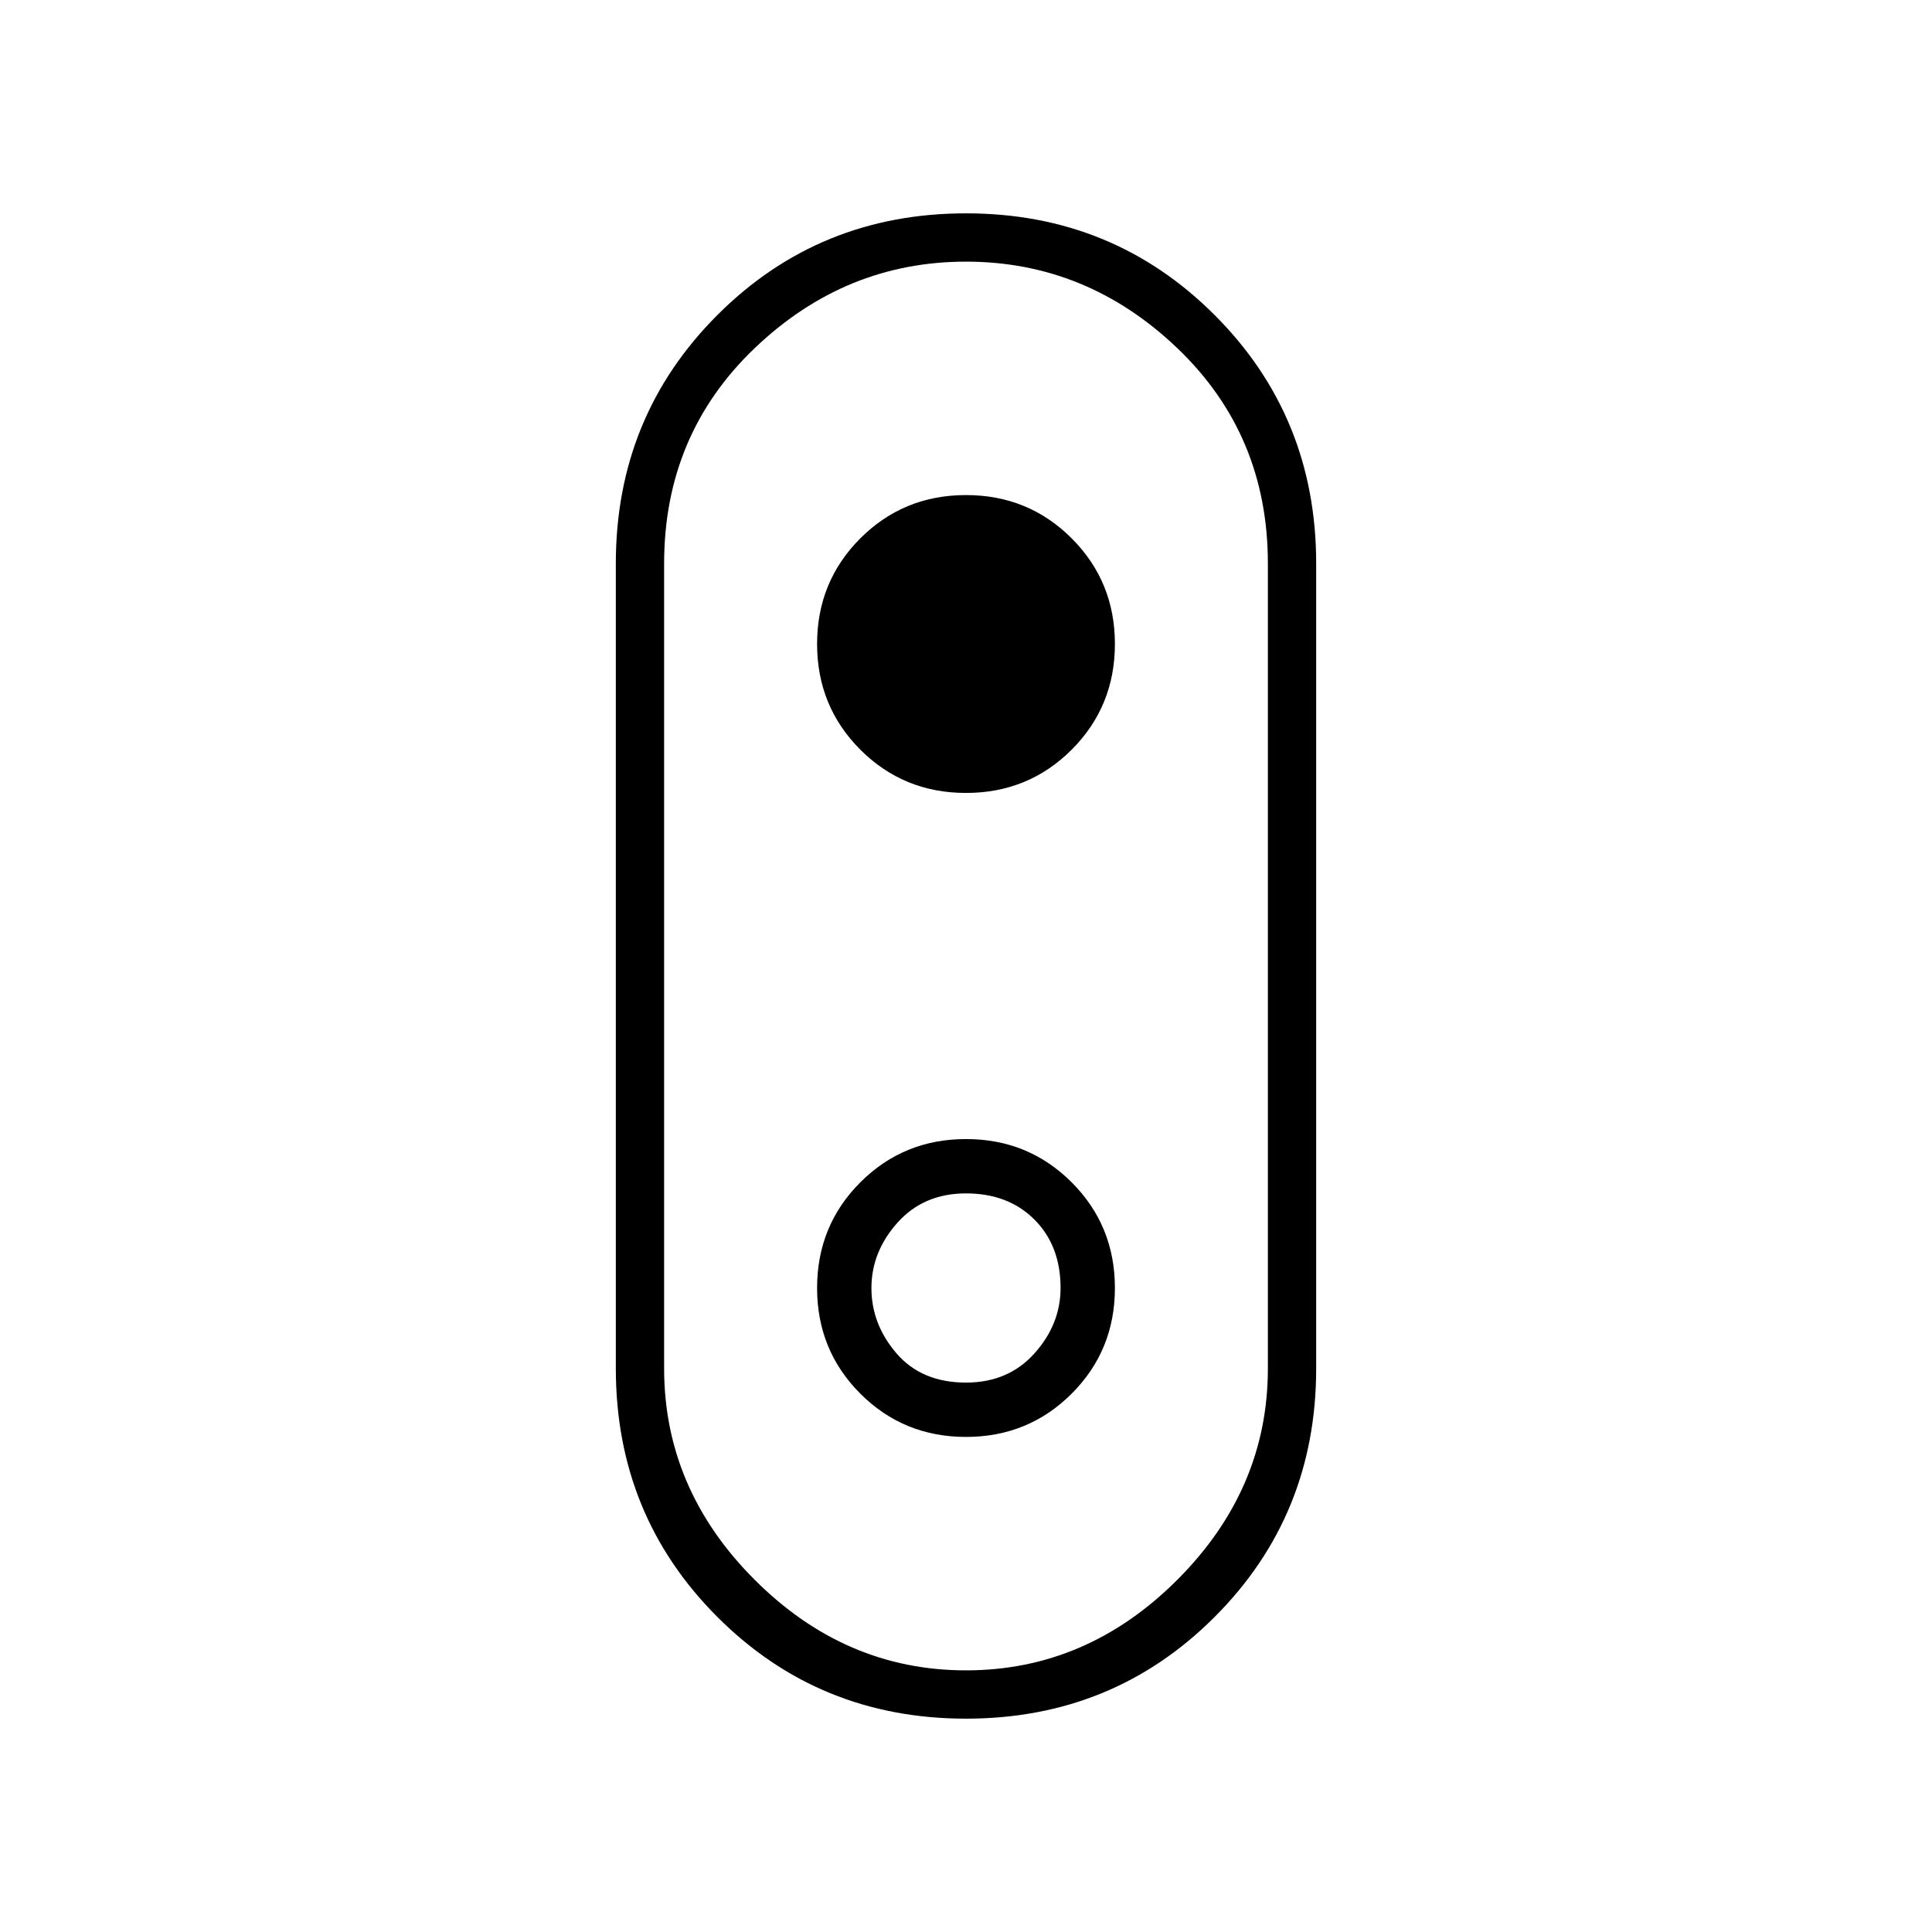 <svg xmlns="http://www.w3.org/2000/svg" height="40" width="40"><path d="M20 35.583q-3.042 0-5.146-2.104t-2.104-5.146V11.667q0-3.042 2.104-5.146T20 4.417q3.042 0 5.146 2.104t2.104 5.146v16.666q0 3.042-2.104 5.146T20 35.583Zm0-1q2.5 0 4.375-1.875t1.875-4.375V11.667q0-2.667-1.875-4.459Q22.5 5.417 20 5.417t-4.375 1.791Q13.75 9 13.75 11.667v16.666q0 2.5 1.875 4.375T20 34.583Zm0-4.833q1.292 0 2.188-.896.895-.896.895-2.187 0-1.292-.895-2.188-.896-.896-2.188-.896-1.292 0-2.188.896-.895.896-.895 2.188 0 1.291.895 2.187.896.896 2.188.896Zm0-1.125q-.917 0-1.438-.604-.52-.604-.52-1.354 0-.75.541-1.355.542-.604 1.417-.604t1.417.542q.541.542.541 1.417 0 .75-.541 1.354-.542.604-1.417.604Zm0-12.208q1.292 0 2.188-.896.895-.896.895-2.188 0-1.291-.895-2.187-.896-.896-2.188-.896-1.292 0-2.188.896-.895.896-.895 2.187 0 1.292.895 2.188.896.896 2.188.896ZM20 20Z"/></svg>